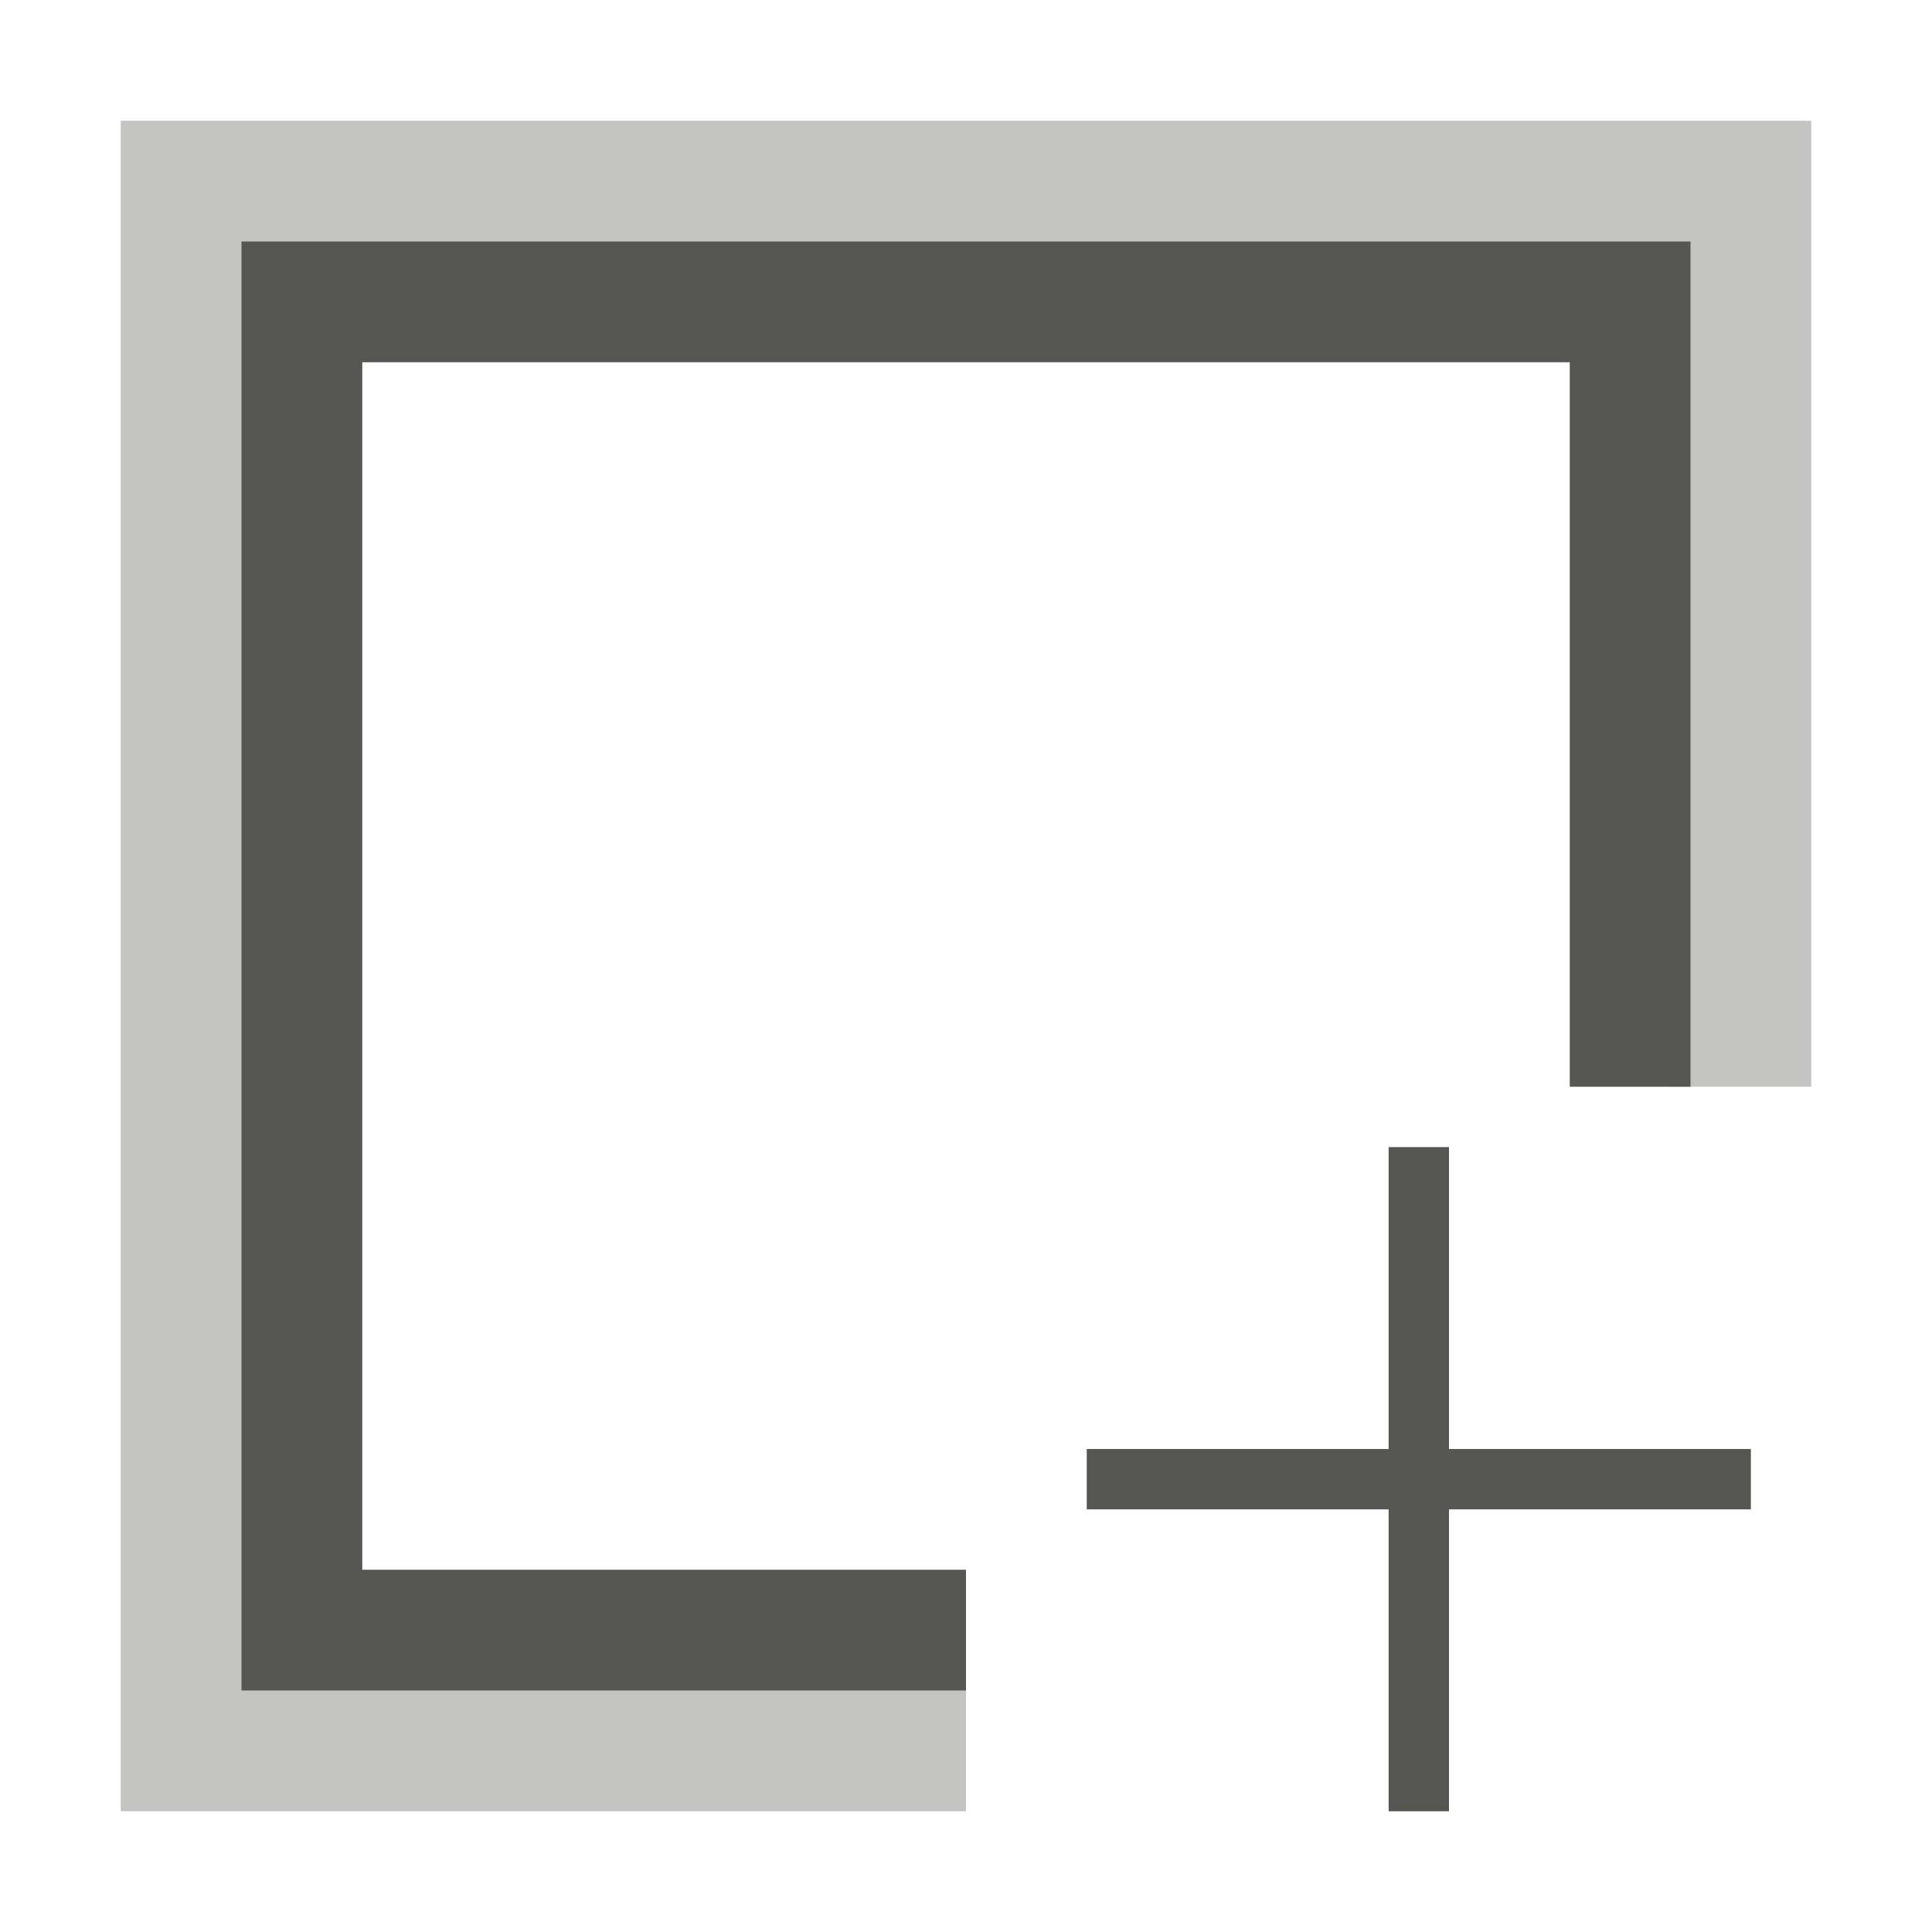 <?xml version="1.0" encoding="UTF-8" standalone="no"?>
<svg
   xmlns:dc="http://purl.org/dc/elements/1.1/"
   xmlns:cc="http://creativecommons.org/ns#"
   xmlns:rdf="http://www.w3.org/1999/02/22-rdf-syntax-ns#"
   xmlns:svg="http://www.w3.org/2000/svg"
   xmlns="http://www.w3.org/2000/svg"
   xmlns:sodipodi="http://sodipodi.sourceforge.net/DTD/sodipodi-0.dtd"
   xmlns:inkscape="http://www.inkscape.org/namespaces/inkscape"
   viewBox="0 0 32 32"
   version="1.1"
   id="svg4"
   sodipodi:docname="InsertFrameMenu.svg"
   inkscape:version="0.92.4 (5da689c313, 2019-01-14)"
   width="32"
   height="32">
  <defs
     id="defs8" />
  <sodipodi:namedview
     pagecolor="#ffffff"
     bordercolor="#666666"
     borderopacity="1"
     objecttolerance="10"
     gridtolerance="10"
     guidetolerance="10"
     inkscape:pageopacity="0"
     inkscape:pageshadow="2"
     inkscape:window-width="1366"
     inkscape:window-height="707"
     id="namedview6"
     showgrid="true"
     inkscape:zoom="4.9166665"
     inkscape:cx="-1.9319788"
     inkscape:cy="14.218121"
     inkscape:window-x="0"
     inkscape:window-y="0"
     inkscape:window-maximized="1"
     inkscape:current-layer="svg4"
     inkscape:snap-page="false"
     inkscape:snap-grids="true"
     inkscape:snap-to-guides="false">
    <inkscape:grid
       type="xygrid"
       id="grid836"
       spacingx="0.5"
       spacingy="0.5"
       empspacing="2" />
  </sodipodi:namedview>
  <path
     style="color:#000000;font-style:normal;font-variant:normal;font-weight:normal;font-stretch:normal;font-size:medium;line-height:normal;font-family:sans-serif;font-variant-ligatures:normal;font-variant-position:normal;font-variant-caps:normal;font-variant-numeric:normal;font-variant-alternates:normal;font-feature-settings:normal;text-indent:0;text-align:start;text-decoration:none;text-decoration-line:none;text-decoration-style:solid;text-decoration-color:#000000;letter-spacing:normal;word-spacing:normal;text-transform:none;writing-mode:lr-tb;direction:ltr;text-orientation:mixed;dominant-baseline:auto;baseline-shift:baseline;text-anchor:start;white-space:normal;shape-padding:0;clip-rule:nonzero;display:inline;overflow:visible;visibility:visible;opacity:1;isolation:auto;mix-blend-mode:normal;color-interpolation:sRGB;color-interpolation-filters:linearRGB;solid-color:#000000;solid-opacity:1;vector-effect:none;fill:#565653;fill-opacity:1;fill-rule:nonzero;stroke:none;stroke-width:1.833;stroke-linecap:butt;stroke-linejoin:miter;stroke-miterlimit:4;stroke-dasharray:none;stroke-dashoffset:0;stroke-opacity:1;color-rendering:auto;image-rendering:auto;shape-rendering:auto;text-rendering:auto;enable-background:accumulate"
     d="M 4 4 L 4 5 L 4 28 L 16 28 L 16 26 L 6 26 L 6 6 L 26 6 L 26 18 L 28 18 L 28 4 L 4 4 z "
     id="path1129" />
  <path
     style="color:#000000;font-style:normal;font-variant:normal;font-weight:normal;font-stretch:normal;font-size:medium;line-height:normal;font-family:sans-serif;font-variant-ligatures:normal;font-variant-position:normal;font-variant-caps:normal;font-variant-numeric:normal;font-variant-alternates:normal;font-feature-settings:normal;text-indent:0;text-align:start;text-decoration:none;text-decoration-line:none;text-decoration-style:solid;text-decoration-color:#000000;letter-spacing:normal;word-spacing:normal;text-transform:none;writing-mode:lr-tb;direction:ltr;text-orientation:mixed;dominant-baseline:auto;baseline-shift:baseline;text-anchor:start;white-space:normal;shape-padding:0;clip-rule:nonzero;display:inline;overflow:visible;visibility:visible;opacity:1;isolation:auto;mix-blend-mode:normal;color-interpolation:sRGB;color-interpolation-filters:linearRGB;solid-color:#000000;solid-opacity:1;vector-effect:none;fill:#565653;fill-opacity:0.349;fill-rule:nonzero;stroke:none;stroke-width:2.146;stroke-linecap:butt;stroke-linejoin:miter;stroke-miterlimit:4;stroke-dasharray:none;stroke-dashoffset:0;stroke-opacity:1;color-rendering:auto;image-rendering:auto;shape-rendering:auto;text-rendering:auto;enable-background:accumulate"
     d="M 2 2 L 2 3.166 L 2 30 L 16 30 L 16 27.666 L 4.166 27.666 L 4.166 4.334 L 27.652 4.334 L 27.652 18 L 30 18 L 30 2 L 2 2 z "
     id="path1133" />
  <path
     style="fill:#565653;stroke:none;stroke-width:1px;stroke-linecap:butt;stroke-linejoin:miter;stroke-opacity:1;fill-opacity:1"
     d="m 23,19 h 1 v 11 h -1 z"
     id="path1185"
     inkscape:connector-curvature="0" />
  <path
     inkscape:connector-curvature="0"
     id="path1187"
     d="m 18,25 v -1 h 11 v 1 z"
     style="fill:#565653;fill-opacity:1;stroke:none;stroke-width:1px;stroke-linecap:butt;stroke-linejoin:miter;stroke-opacity:1" />
</svg>
